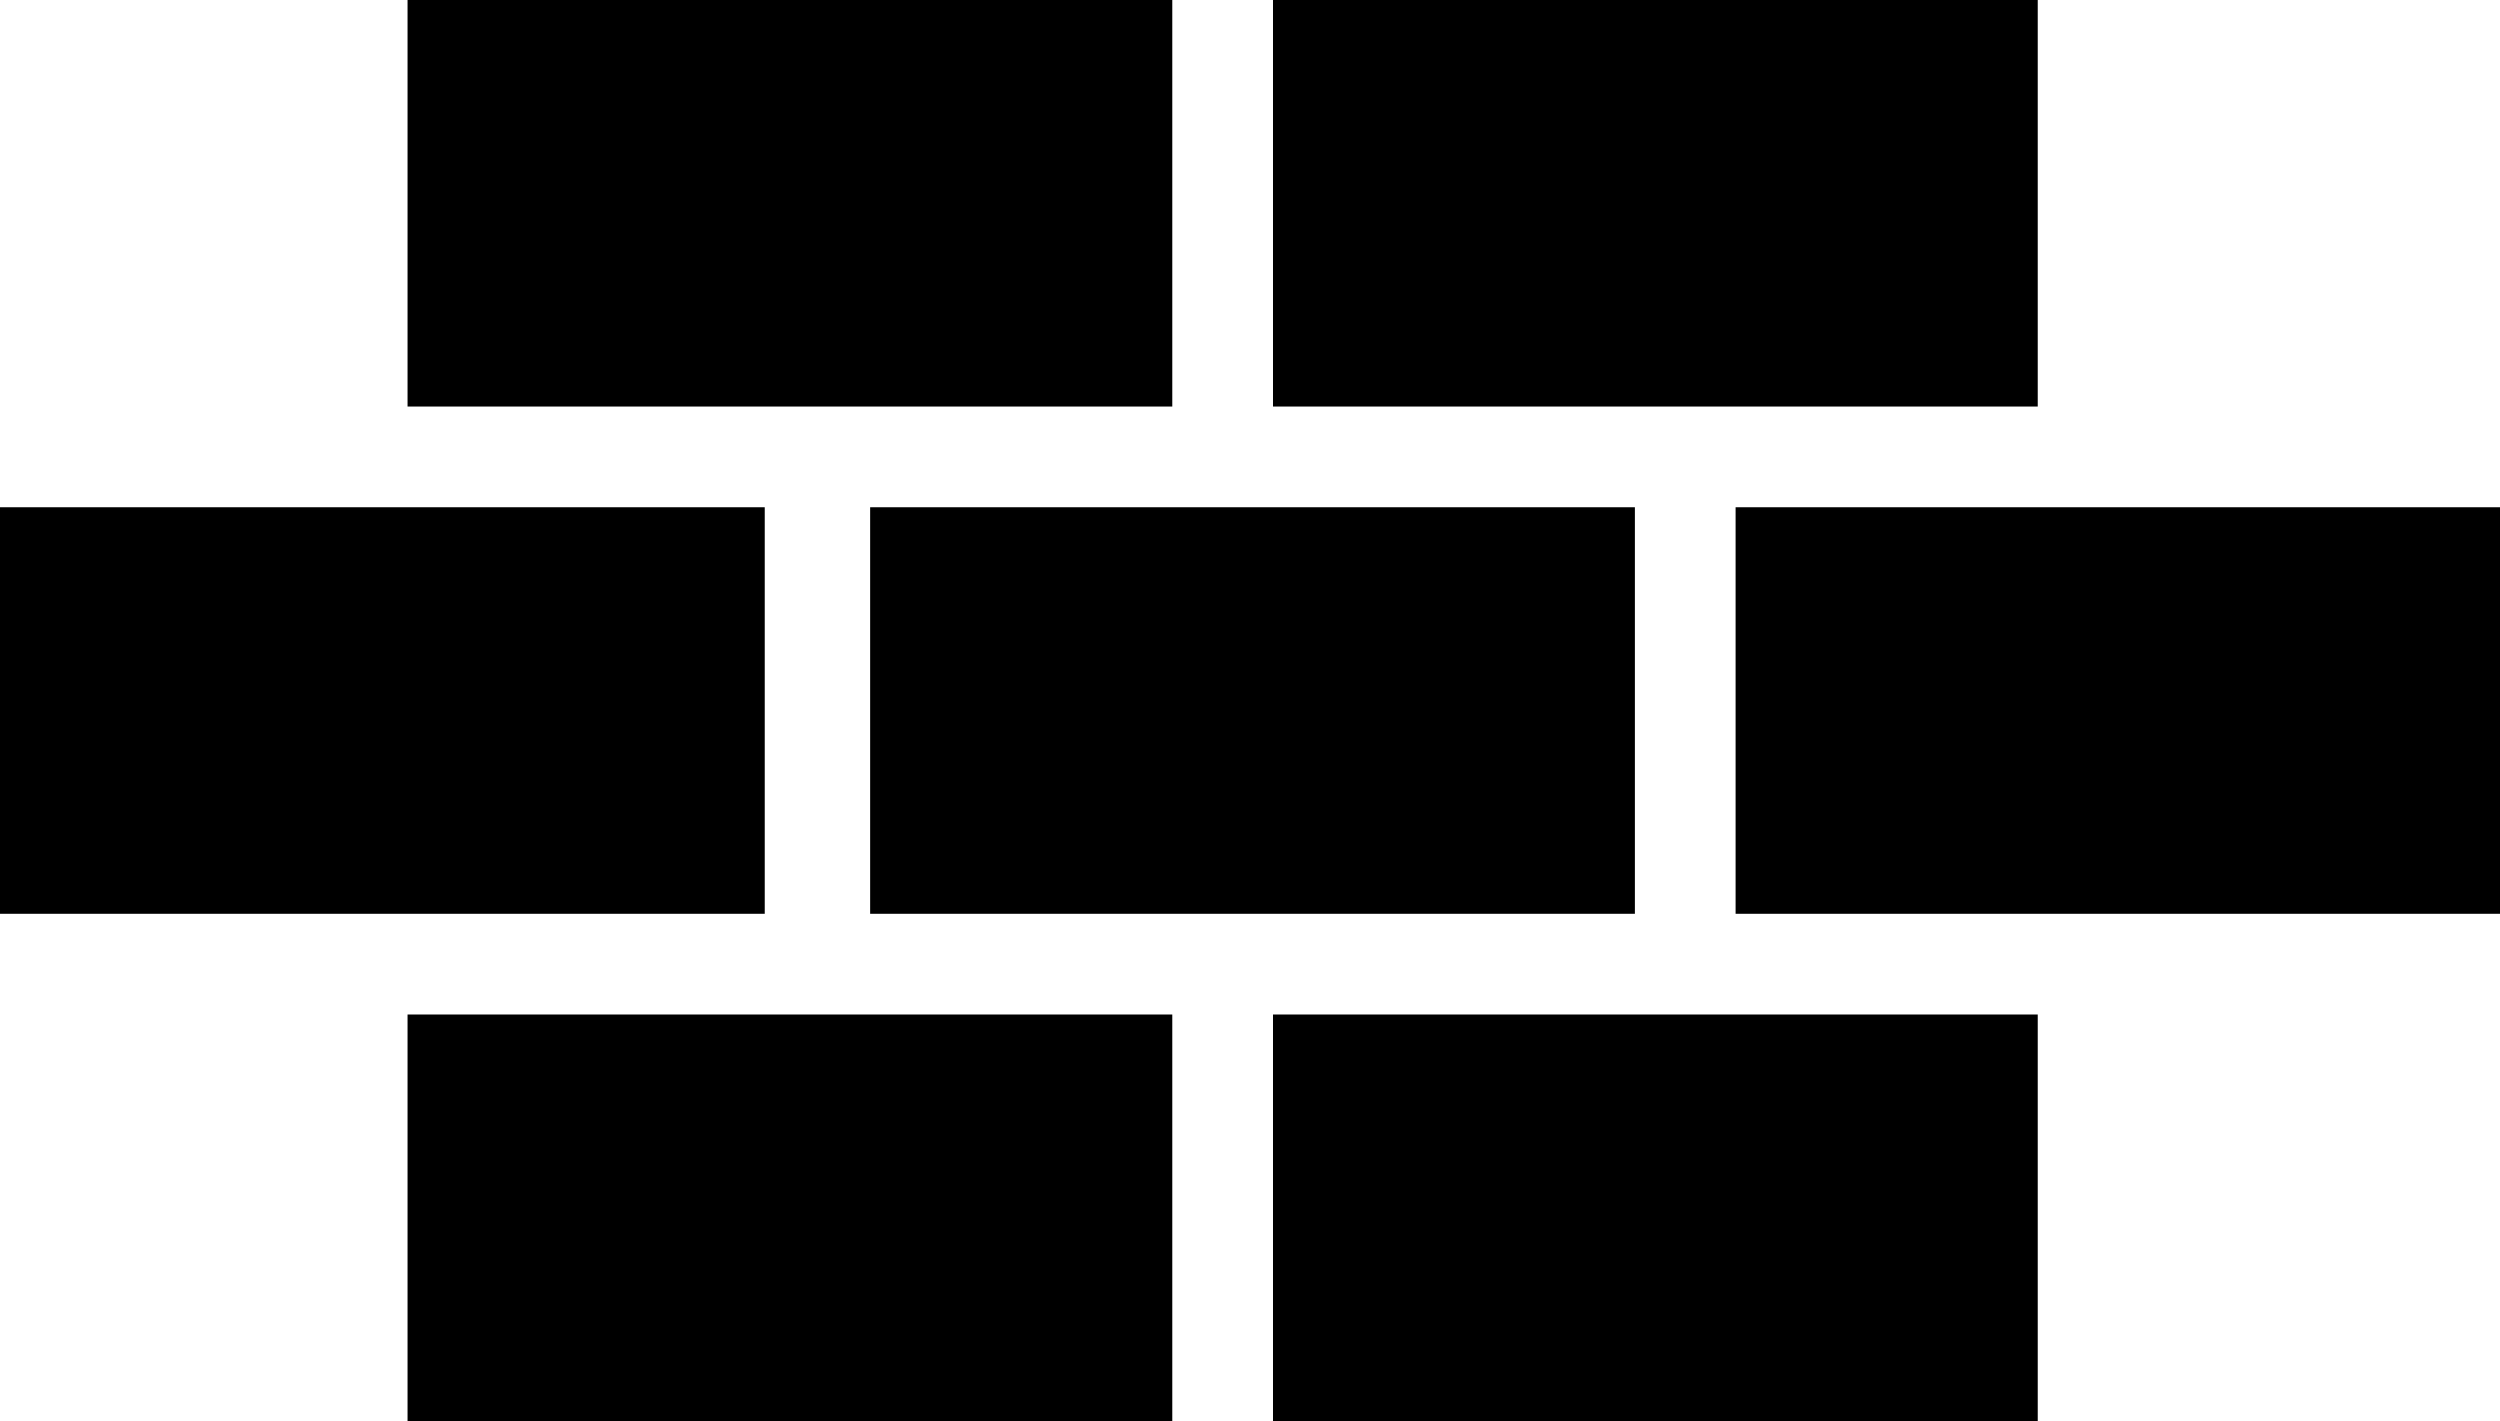 <svg viewBox="0 0 74.47 42.33"><g id="Layer_2" data-name="Layer 2"><g id="Layer_1-2" data-name="Layer 1"><rect class="cls-1" x="12.14" width="22.78" height="12.11"/><rect class="cls-1" x="37.92" width="22.78" height="12.11"/><polyline class="cls-1" points="12.14 30.22 12.14 42.33 34.92 42.33 34.92 30.22"/><polyline class="cls-1" points="37.92 30.22 37.92 42.33 60.7 42.33 60.7 30.22"/><polygon class="cls-1" points="25.92 15.11 25.92 27.22 34.92 27.22 37.92 27.22 48.7 27.22 48.7 15.11 25.92 15.11"/><rect class="cls-1" y="15.11" width="22.78" height="12.11"/><rect class="cls-1" x="51.7" y="15.11" width="22.78" height="12.11"/></g></g></svg>